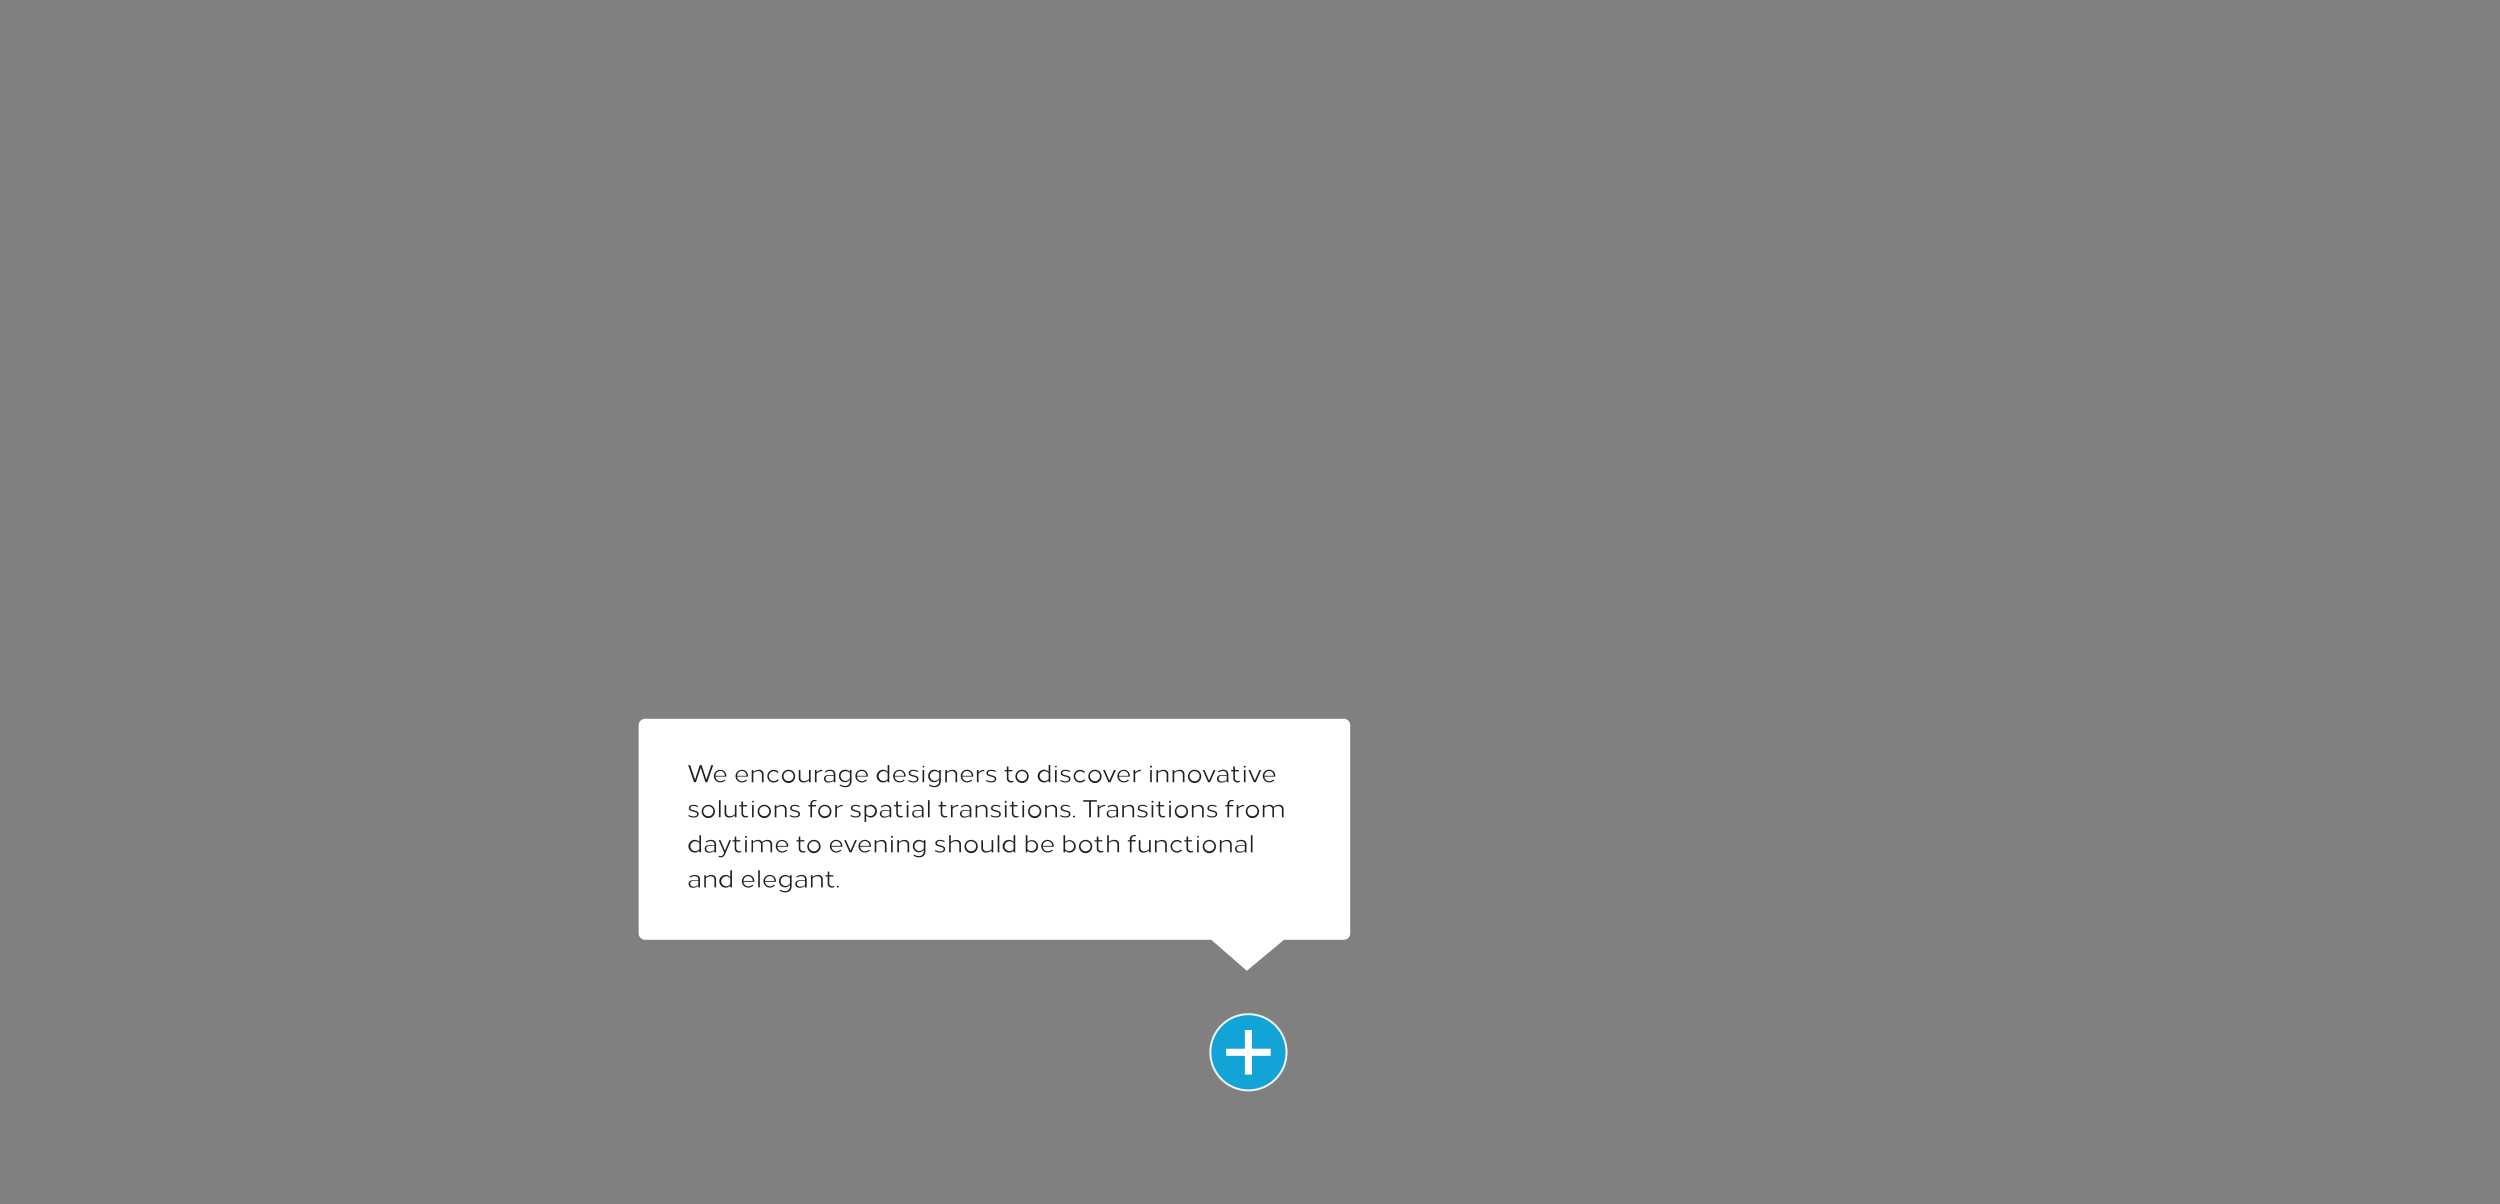 <svg id="_24_1640x750" data-name="24_1640x750" xmlns="http://www.w3.org/2000/svg" viewBox="0 0 1640 790"><rect x="0" y="0" width="1640" height="790" fill="#808080" stroke="none"/><defs><style>.cls-1{fill:#fff;stroke-width:2px;}.cls-1,.cls-3,.cls-4{stroke:#fff;stroke-miterlimit:10;}.cls-2{fill:#231f20;}.cls-3{fill:#06a7e0;stroke-width:1.33px;opacity:0.9;}.cls-4{fill:none;stroke-width:4.67px;}</style></defs><title>10_1640x790</title><g id="_33_tooltip" class="svg-tooltip" data-name="33_tooltip"><path id="tooltip" class="cls-1" d="M423.2,615.51H794.94l23,20,24-20h39.53a3.27,3.27,0,0,0,3.26-3.26V475.78a3.27,3.27,0,0,0-3.26-3.26H423.2a3.27,3.27,0,0,0-3.26,3.26V612.25A3.27,3.27,0,0,0,423.2,615.51Z"/><path class="cls-2" d="M462.79,513.12l-3.12-9.49-3.13,9.49h-1.25l-3.84-11.21h1.28l3.23,9.5,3.1-9.5h1.21l3.1,9.5,3.23-9.5h1.28L464,513.12Z"/><path class="cls-2" d="M476.49,509.12v.35h-7.13a3.19,3.19,0,0,0,3.21,3,3.83,3.83,0,0,0,2.71-1.11l.59.53a4.8,4.8,0,0,1-3.38,1.38,4.17,4.17,0,0,1-4.17-4.16A4.11,4.11,0,0,1,472.4,505,3.93,3.93,0,0,1,476.49,509.12Zm-7.12-.21h6.11a3,3,0,0,0-3.06-3.17A3.12,3.12,0,0,0,469.37,508.91Z"/><path class="cls-2" d="M490.68,509.12v.35h-7.12a3.17,3.17,0,0,0,3.2,3,3.83,3.83,0,0,0,2.71-1.11l.59.53a4.8,4.8,0,0,1-3.38,1.38,4.17,4.17,0,0,1-4.17-4.16A4.12,4.12,0,0,1,486.6,505,3.93,3.93,0,0,1,490.68,509.12Zm-7.12-.21h6.11a3,3,0,0,0-3.06-3.17A3.12,3.12,0,0,0,483.56,508.91Z"/><path class="cls-2" d="M500.89,508v5.13h-1.08v-4.85a2.16,2.16,0,0,0-2.26-2.43,5,5,0,0,0-3.36,1.3v6h-1.08v-8h1.08v1.23a5.85,5.85,0,0,1,3.74-1.38A2.77,2.77,0,0,1,500.89,508Z"/><path class="cls-2" d="M507.54,505a4.31,4.31,0,0,1,3.29,1.51L510,507a3.23,3.23,0,1,0,.09,4.23l.82.48a4.28,4.28,0,0,1-3.38,1.62,4.16,4.16,0,1,1,0-8.32Z"/><path class="cls-2" d="M521.63,509.12a4.35,4.35,0,1,1-4.35-4.16A4.26,4.26,0,0,1,521.63,509.12Zm-7.63,0a3.28,3.28,0,1,0,3.28-3.24A3.26,3.26,0,0,0,514,509.12Z"/><path class="cls-2" d="M525.09,510a2.16,2.16,0,0,0,2.27,2.43,5,5,0,0,0,3.35-1.3v-6h1.08v8h-1.08v-1.23a5.8,5.8,0,0,1-3.73,1.39,2.78,2.78,0,0,1-3-3v-5.13h1.08Z"/><path class="cls-2" d="M539.43,505.84a5.22,5.22,0,0,0-3.77,1.68v5.6h-1.08v-8h1.08v1.54a5.32,5.32,0,0,1,3.77-1.69Z"/><path class="cls-2" d="M548,508v5.17h-1.08v-1a5.5,5.5,0,0,1-3.58,1.19,2.58,2.58,0,0,1-2.81-2.59c0-1.55,1.22-2.35,3.15-2.36h3.24V508c0-1.55-1-2.23-2.49-2.23a4.86,4.86,0,0,0-2.92,1l-.35-.7a6.15,6.15,0,0,1,3.53-1.13C546.56,505,548,505.85,548,508Zm-4,.87c-1.52,0-2.44.6-2.44,1.78a2,2,0,0,0,2.16,2,5,5,0,0,0,3.16-1v-2.79Z"/><path class="cls-2" d="M557.54,506.24v-1.12h1.07v7.2c0,2.8-1.78,4.1-4.18,4.09a6.48,6.48,0,0,1-3.68-1.15l.35-.7a5.59,5.59,0,0,0,3.14,1,3,3,0,0,0,3.29-3.26v-.83a4,4,0,0,1-3.25,1.63,3.93,3.93,0,0,1-3.93-4.06,4,4,0,0,1,3.93-4.11A4.78,4.78,0,0,1,557.54,506.24Zm-6.12,2.82a3.19,3.19,0,0,0,3.21,3.18,3.3,3.3,0,0,0,2.9-1.71v-3.41a4,4,0,0,0-2.9-1.24A3.19,3.19,0,0,0,551.42,509.06Z"/><path class="cls-2" d="M569.32,509.12v.35h-7.13a3.18,3.18,0,0,0,3.21,3,3.84,3.84,0,0,0,2.71-1.11l.59.53a4.82,4.82,0,0,1-3.39,1.38,4.17,4.17,0,0,1-4.17-4.16,4.12,4.12,0,0,1,4.09-4.16A3.93,3.93,0,0,1,569.32,509.12Zm-7.12-.21h6.11a3,3,0,0,0-3.06-3.17A3.12,3.12,0,0,0,562.2,508.91Z"/><path class="cls-2" d="M583.38,513.12H582.3v-1.18a4,4,0,0,1-3,1.34,4.16,4.16,0,1,1,3-7v-4.38h1.08Zm-7-4a3.27,3.27,0,0,0,5.9,1.9V507.2a3.27,3.27,0,0,0-5.9,1.92Z"/><path class="cls-2" d="M594.07,509.12v.35h-7.13a3.19,3.19,0,0,0,3.21,3,3.83,3.83,0,0,0,2.71-1.11l.59.53a4.8,4.8,0,0,1-3.38,1.38,4.17,4.17,0,0,1-4.18-4.16A4.12,4.12,0,0,1,590,505,3.93,3.93,0,0,1,594.07,509.12Zm-7.12-.21h6.11a3,3,0,0,0-3.06-3.17A3.12,3.12,0,0,0,587,508.91Z"/><path class="cls-2" d="M602.26,505.8l-.39.68a5.54,5.54,0,0,0-2.77-.78c-1.06,0-2,.43-2,1.43,0,.63.37.94,2,1.37,2.07.55,3.4.82,3.4,2.54,0,1.52-1.43,2.25-3.17,2.24a6.62,6.62,0,0,1-3.59-1l.4-.65a6,6,0,0,0,3.19.91c1.15,0,2.17-.41,2.17-1.41,0-1.19-.85-1.28-2.64-1.76s-2.76-1-2.76-2.15c0-1.58,1.37-2.25,3-2.25A6.11,6.11,0,0,1,602.26,505.8Z"/><path class="cls-2" d="M606.36,502.88a.6.6,0,0,1-.64.56.57.57,0,1,1,.64-.56Zm-1.17,10.24v-8h1.08v8Z"/><path class="cls-2" d="M616.08,506.24v-1.12h1.08v7.2c0,2.8-1.78,4.1-4.18,4.09a6.49,6.49,0,0,1-3.69-1.15l.35-.7a5.59,5.59,0,0,0,3.14,1,3,3,0,0,0,3.3-3.26v-.83a4,4,0,0,1-3.25,1.63,3.93,3.93,0,0,1-3.94-4.06,4,4,0,0,1,3.94-4.11A4.76,4.76,0,0,1,616.08,506.24ZM610,509.06a3.2,3.2,0,0,0,3.21,3.18,3.32,3.32,0,0,0,2.91-1.71v-3.41a4,4,0,0,0-2.91-1.24A3.2,3.2,0,0,0,610,509.06Z"/><path class="cls-2" d="M627.88,508v5.13H626.8v-4.85a2.16,2.16,0,0,0-2.27-2.43,5,5,0,0,0-3.35,1.3v6H620.1v-8h1.08v1.23a5.85,5.85,0,0,1,3.74-1.38A2.77,2.77,0,0,1,627.88,508Z"/><path class="cls-2" d="M638.42,509.12v.35h-7.13a3.19,3.19,0,0,0,3.21,3,3.83,3.83,0,0,0,2.71-1.11l.59.53a4.8,4.8,0,0,1-3.38,1.38,4.17,4.17,0,0,1-4.17-4.16,4.12,4.12,0,0,1,4.09-4.16A3.93,3.93,0,0,1,638.42,509.12Zm-7.12-.21h6.11a3,3,0,0,0-3.06-3.17A3.12,3.12,0,0,0,631.3,508.91Z"/><path class="cls-2" d="M645.7,505.84a5.22,5.22,0,0,0-3.77,1.68v5.6h-1.08v-8h1.08v1.54A5.32,5.32,0,0,1,645.7,505Z"/><path class="cls-2" d="M653.29,505.8l-.38.68a5.55,5.55,0,0,0-2.78-.78c-1,0-2,.43-2,1.43,0,.63.37.94,2,1.37,2.07.55,3.4.82,3.4,2.54,0,1.52-1.44,2.25-3.17,2.24a6.68,6.68,0,0,1-3.6-1l.41-.65a6,6,0,0,0,3.19.91c1.15,0,2.17-.41,2.17-1.41,0-1.19-.86-1.28-2.64-1.76-1.94-.52-2.76-1-2.76-2.15,0-1.58,1.37-2.25,3-2.25A6,6,0,0,1,653.29,505.8Z"/><path class="cls-2" d="M664.15,505.11V506h-2.61v4.39a1.92,1.92,0,0,0,2,2.05,2.38,2.38,0,0,0,1.15-.3l.18.75a3.83,3.83,0,0,1-1.69.44,2.59,2.59,0,0,1-2.68-2.77V506H659v-.84h1.47v-2.37h1.08v2.37Z"/><path class="cls-2" d="M674.81,509.12a4.35,4.35,0,1,1-4.34-4.16A4.26,4.26,0,0,1,674.81,509.12Zm-7.63,0a3.28,3.28,0,1,0,3.28-3.24A3.26,3.26,0,0,0,667.18,509.12Z"/><path class="cls-2" d="M689,513.12h-1.08v-1.18a4,4,0,0,1-3,1.34,4.16,4.16,0,1,1,3-7v-4.38H689Zm-7-4a3.27,3.27,0,0,0,5.9,1.9V507.2a3.27,3.27,0,0,0-5.9,1.92Z"/><path class="cls-2" d="M693.27,502.88a.6.6,0,0,1-.64.56.57.57,0,1,1,.64-.56Zm-1.17,10.24v-8h1.08v8Z"/><path class="cls-2" d="M702,505.8l-.38.68a5.58,5.58,0,0,0-2.78-.78c-1.06,0-2,.43-2,1.43,0,.63.38.94,2,1.37,2.07.55,3.4.82,3.4,2.54,0,1.52-1.44,2.25-3.17,2.24a6.63,6.63,0,0,1-3.6-1l.4-.65a6,6,0,0,0,3.19.91c1.15,0,2.17-.41,2.17-1.41,0-1.19-.85-1.28-2.63-1.76-2-.52-2.76-1-2.76-2.15,0-1.58,1.36-2.25,3-2.25A6.08,6.08,0,0,1,702,505.8Z"/><path class="cls-2" d="M708.54,505a4.3,4.3,0,0,1,3.29,1.51L711,507a3.23,3.23,0,1,0,.09,4.23l.82.48a4.3,4.3,0,0,1-3.39,1.62,4.16,4.16,0,1,1,0-8.32Z"/><path class="cls-2" d="M722.64,509.12a4.35,4.35,0,1,1-4.35-4.16A4.26,4.26,0,0,1,722.64,509.12Zm-7.64,0a3.28,3.28,0,1,0,3.28-3.24A3.26,3.26,0,0,0,715,509.12Z"/><path class="cls-2" d="M727.13,513.12l-3.52-8h1.16l3,6.91,3-6.91H732l-3.51,8Z"/><path class="cls-2" d="M741.19,509.12v.35h-7.13a3.19,3.19,0,0,0,3.21,3,3.83,3.83,0,0,0,2.71-1.11l.59.53a4.82,4.82,0,0,1-3.39,1.38,4.17,4.17,0,0,1-4.17-4.16A4.12,4.12,0,0,1,737.1,505,3.93,3.93,0,0,1,741.19,509.12Zm-7.12-.21h6.11a3,3,0,0,0-3.06-3.17A3.12,3.12,0,0,0,734.07,508.91Z"/><path class="cls-2" d="M748.47,505.84a5.26,5.26,0,0,0-3.78,1.68v5.6h-1.07v-8h1.07v1.54a5.36,5.36,0,0,1,3.78-1.69Z"/><path class="cls-2" d="M755.69,502.88a.64.64,0,1,1-.64-.57A.6.6,0,0,1,755.69,502.88Zm-1.17,10.24v-8h1.07v8Z"/><path class="cls-2" d="M766.39,508v5.13h-1.08v-4.85a2.16,2.16,0,0,0-2.27-2.43,5,5,0,0,0-3.35,1.3v6h-1.08v-8h1.08v1.23a5.85,5.85,0,0,1,3.74-1.38A2.77,2.77,0,0,1,766.39,508Z"/><path class="cls-2" d="M777,508v5.13h-1.08v-4.85a2.16,2.16,0,0,0-2.27-2.43,5,5,0,0,0-3.35,1.3v6h-1.08v-8h1.08v1.23A5.85,5.85,0,0,1,774,505,2.77,2.77,0,0,1,777,508Z"/><path class="cls-2" d="M788,509.12a4.35,4.35,0,1,1-4.35-4.16A4.26,4.26,0,0,1,788,509.12Zm-7.64,0a3.29,3.29,0,1,0,3.29-3.24A3.26,3.26,0,0,0,780.37,509.12Z"/><path class="cls-2" d="M792.5,513.12l-3.51-8h1.15l3,6.91,3-6.91h1.16l-3.52,8Z"/><path class="cls-2" d="M805.8,508v5.17h-1.08v-1a5.48,5.48,0,0,1-3.58,1.19,2.57,2.57,0,0,1-2.8-2.59c0-1.55,1.21-2.35,3.14-2.36h3.24V508c0-1.55-1-2.23-2.48-2.23a4.86,4.86,0,0,0-2.92,1l-.35-.7a6.14,6.14,0,0,1,3.52-1.13C804.39,505,805.8,505.85,805.8,508Zm-3.95.87c-1.53,0-2.45.6-2.45,1.78a2,2,0,0,0,2.17,2,5,5,0,0,0,3.15-1v-2.79Z"/><path class="cls-2" d="M812.7,505.11V506h-2.6v4.39a1.91,1.91,0,0,0,2,2.05,2.41,2.41,0,0,0,1.15-.3l.18.75a3.84,3.84,0,0,1-1.7.44,2.59,2.59,0,0,1-2.67-2.77V506h-1.47v-.84H809v-2.37h1.08v2.37Z"/><path class="cls-2" d="M817.16,502.88a.64.64,0,1,1-.64-.57A.6.6,0,0,1,817.16,502.88ZM816,513.12v-8h1.07v8Z"/><path class="cls-2" d="M822.52,513.12l-3.52-8h1.16l3,6.91,3-6.91h1.15l-3.51,8Z"/><path class="cls-2" d="M836.58,509.12v.35h-7.13a3.18,3.18,0,0,0,3.2,3,3.85,3.85,0,0,0,2.72-1.11l.59.53a4.82,4.82,0,0,1-3.39,1.38,4.17,4.17,0,0,1-4.17-4.16,4.12,4.12,0,0,1,4.09-4.16A3.93,3.93,0,0,1,836.58,509.12Zm-7.13-.21h6.11a3,3,0,0,0-3-3.17A3.13,3.13,0,0,0,829.45,508.91Z"/><path class="cls-2" d="M458,528.8l-.38.68a5.55,5.55,0,0,0-2.78-.78c-1,0-1.95.43-1.95,1.43,0,.63.37.94,2,1.37,2.07.55,3.4.82,3.4,2.54,0,1.52-1.44,2.25-3.17,2.24a6.68,6.68,0,0,1-3.6-1l.41-.65a6,6,0,0,0,3.19.91c1.15,0,2.17-.41,2.17-1.41,0-1.19-.86-1.28-2.64-1.76-1.94-.52-2.76-1-2.76-2.15,0-1.58,1.37-2.25,3-2.25A6,6,0,0,1,458,528.8Z"/><path class="cls-2" d="M469,532.12a4.35,4.35,0,1,1-4.35-4.16A4.26,4.26,0,0,1,469,532.12Zm-7.64,0a3.29,3.29,0,1,0,3.29-3.24A3.26,3.26,0,0,0,461.37,532.12Z"/><path class="cls-2" d="M471.63,536.12V524.91h1.08v11.21Z"/><path class="cls-2" d="M476.44,533a2.16,2.16,0,0,0,2.26,2.43,5,5,0,0,0,3.36-1.3v-6h1.08v8h-1.08v-1.23a5.81,5.81,0,0,1-3.74,1.39,2.77,2.77,0,0,1-3-3v-5.13h1.08Z"/><path class="cls-2" d="M490.05,528.11V529h-2.6v4.39a1.92,1.92,0,0,0,2,2,2.38,2.38,0,0,0,1.15-.3l.18.75a3.84,3.84,0,0,1-1.7.44,2.59,2.59,0,0,1-2.67-2.77V529H484.9v-.84h1.47v-2.37h1.08v2.37Z"/><path class="cls-2" d="M494.51,525.88a.6.6,0,0,1-.64.56.57.57,0,1,1,.64-.56Zm-1.17,10.24v-8h1.08v8Z"/><path class="cls-2" d="M505.71,532.12a4.35,4.35,0,1,1-4.34-4.16A4.26,4.26,0,0,1,505.71,532.12Zm-7.63,0a3.28,3.28,0,1,0,3.28-3.24A3.26,3.26,0,0,0,498.08,532.12Z"/><path class="cls-2" d="M516,531v5.13h-1.08v-4.85a2.16,2.16,0,0,0-2.26-2.43,5,5,0,0,0-3.36,1.3v6h-1.08v-8h1.08v1.23a5.85,5.85,0,0,1,3.74-1.38A2.77,2.77,0,0,1,516,531Z"/><path class="cls-2" d="M524.55,528.8l-.38.68a5.58,5.58,0,0,0-2.78-.78c-1.06,0-2,.43-2,1.43,0,.63.37.94,2,1.37,2.07.55,3.41.82,3.41,2.54,0,1.52-1.44,2.25-3.18,2.24a6.62,6.62,0,0,1-3.59-1l.4-.65a6,6,0,0,0,3.19.91c1.15,0,2.17-.41,2.17-1.41,0-1.19-.85-1.28-2.64-1.76s-2.75-1-2.75-2.15c0-1.58,1.36-2.25,3-2.25A6.11,6.11,0,0,1,524.55,528.8Z"/><path class="cls-2" d="M535.71,525l-.16.69a2.72,2.72,0,0,0-.92-.17,1.89,1.89,0,0,0-1.93,2v.56h2.7V529h-2.7v7.17h-1.08V529h-1.38v-.84h1.38v-.59a2.59,2.59,0,0,1,2.73-2.77A4.19,4.19,0,0,1,535.71,525Z"/><path class="cls-2" d="M545.41,532.12a4.35,4.35,0,1,1-4.35-4.16A4.26,4.26,0,0,1,545.41,532.12Zm-7.64,0a3.29,3.29,0,1,0,3.29-3.24A3.26,3.26,0,0,0,537.77,532.12Z"/><path class="cls-2" d="M552.77,528.84a5.2,5.2,0,0,0-3.76,1.68v5.6h-1.08v-8H549v1.54a5.3,5.3,0,0,1,3.76-1.69Z"/><path class="cls-2" d="M564.37,528.8l-.38.68a5.58,5.58,0,0,0-2.78-.78c-1.06,0-2,.43-2,1.43,0,.63.37.94,2,1.37,2.07.55,3.4.82,3.4,2.54,0,1.52-1.44,2.25-3.17,2.24a6.63,6.63,0,0,1-3.6-1l.4-.65a6,6,0,0,0,3.19.91c1.15,0,2.17-.41,2.17-1.41,0-1.19-.85-1.28-2.63-1.76-1.94-.52-2.76-1-2.76-2.15,0-1.58,1.36-2.25,3-2.25A6.08,6.08,0,0,1,564.37,528.8Z"/><path class="cls-2" d="M575.22,532.12a4,4,0,0,1-4,4.16,4,4,0,0,1-3-1.34v4.3h-1.08V528.11h1.08v1.18a4,4,0,0,1,7,2.83Zm-7-1.92V534a3.23,3.23,0,1,0,0-3.82Z"/><path class="cls-2" d="M584.66,531v5.17h-1.08v-1a5.5,5.5,0,0,1-3.58,1.19,2.58,2.58,0,0,1-2.81-2.59c0-1.55,1.22-2.35,3.15-2.36h3.24V531c0-1.55-1-2.23-2.49-2.23a4.86,4.86,0,0,0-2.92,1l-.35-.7a6.15,6.15,0,0,1,3.53-1.13C583.25,528,584.66,528.85,584.66,531Zm-4,.87c-1.52,0-2.44.6-2.44,1.78a2,2,0,0,0,2.16,2,5,5,0,0,0,3.16-1v-2.79Z"/><path class="cls-2" d="M591.56,528.11V529H589v4.39a1.92,1.92,0,0,0,2,2,2.38,2.38,0,0,0,1.15-.3l.18.75a3.83,3.83,0,0,1-1.69.44,2.59,2.59,0,0,1-2.67-2.77V529H586.4v-.84h1.48v-2.37H589v2.37Z"/><path class="cls-2" d="M596,525.88a.65.65,0,1,1-.65-.57A.61.61,0,0,1,596,525.88Zm-1.18,10.24v-8h1.08v8Z"/><path class="cls-2" d="M605.87,531v5.17h-1.08v-1a5.48,5.48,0,0,1-3.58,1.19,2.57,2.57,0,0,1-2.8-2.59c0-1.55,1.21-2.35,3.14-2.36h3.24V531c0-1.55-1-2.23-2.48-2.23a4.86,4.86,0,0,0-2.92,1l-.35-.7a6.14,6.14,0,0,1,3.52-1.13C604.46,528,605.87,528.85,605.87,531Zm-4,.87c-1.53,0-2.45.6-2.45,1.78a2,2,0,0,0,2.17,2,5,5,0,0,0,3.15-1v-2.79Z"/><path class="cls-2" d="M608.75,536.12V524.91h1.08v11.21Z"/><path class="cls-2" d="M620.74,528.11V529h-2.6v4.39a1.91,1.91,0,0,0,2,2,2.41,2.41,0,0,0,1.15-.3l.18.75a3.84,3.84,0,0,1-1.7.44,2.59,2.59,0,0,1-2.67-2.77V529h-1.48v-.84h1.48v-2.37h1.08v2.37Z"/><path class="cls-2" d="M628.66,528.84a5.24,5.24,0,0,0-3.77,1.68v5.6h-1.08v-8h1.08v1.54a5.32,5.32,0,0,1,3.77-1.69Z"/><path class="cls-2" d="M637.2,531v5.17h-1.08v-1a5.5,5.5,0,0,1-3.58,1.19,2.58,2.58,0,0,1-2.81-2.59c0-1.55,1.22-2.35,3.15-2.36h3.24V531c0-1.55-1-2.23-2.49-2.23a4.86,4.86,0,0,0-2.91,1l-.35-.7a6.1,6.1,0,0,1,3.52-1.13C635.79,528,637.2,528.85,637.2,531Zm-4,.87c-1.52,0-2.44.6-2.44,1.78a2,2,0,0,0,2.16,2,5,5,0,0,0,3.16-1v-2.79Z"/><path class="cls-2" d="M647.76,531v5.13h-1.08v-4.85a2.16,2.16,0,0,0-2.27-2.43,5,5,0,0,0-3.36,1.3v6H640v-8h1.08v1.23a5.89,5.89,0,0,1,3.74-1.38A2.77,2.77,0,0,1,647.76,531Z"/><path class="cls-2" d="M656.29,528.8l-.38.68a5.58,5.58,0,0,0-2.78-.78c-1.06,0-2,.43-2,1.43,0,.63.37.94,2,1.37,2.07.55,3.4.82,3.4,2.54,0,1.52-1.44,2.25-3.18,2.24a6.62,6.62,0,0,1-3.59-1l.4-.65a6,6,0,0,0,3.19.91c1.15,0,2.17-.41,2.17-1.41,0-1.19-.85-1.28-2.64-1.76s-2.75-1-2.75-2.15c0-1.58,1.36-2.25,3-2.25A6.08,6.08,0,0,1,656.29,528.8Z"/><path class="cls-2" d="M660.4,525.88a.65.65,0,1,1-.64-.57A.61.61,0,0,1,660.4,525.88Zm-1.18,10.24v-8h1.08v8Z"/><path class="cls-2" d="M667.44,528.11V529h-2.6v4.39a1.92,1.92,0,0,0,2,2,2.38,2.38,0,0,0,1.15-.3l.18.75a3.84,3.84,0,0,1-1.7.44,2.59,2.59,0,0,1-2.67-2.77V529h-1.47v-.84h1.47v-2.37h1.08v2.37Z"/><path class="cls-2" d="M671.9,525.88a.64.64,0,1,1-.64-.57A.6.6,0,0,1,671.9,525.88Zm-1.17,10.24v-8h1.08v8Z"/><path class="cls-2" d="M683.1,532.12a4.35,4.35,0,1,1-4.34-4.16A4.26,4.26,0,0,1,683.1,532.12Zm-7.63,0a3.28,3.28,0,1,0,3.28-3.24A3.26,3.26,0,0,0,675.47,532.12Z"/><path class="cls-2" d="M693.4,531v5.13h-1.08v-4.85a2.16,2.16,0,0,0-2.26-2.43,5,5,0,0,0-3.36,1.3v6h-1.08v-8h1.08v1.23a5.85,5.85,0,0,1,3.74-1.38A2.77,2.77,0,0,1,693.4,531Z"/><path class="cls-2" d="M701.94,528.8l-.38.68a5.58,5.58,0,0,0-2.78-.78c-1.06,0-2,.43-2,1.43,0,.63.37.94,2,1.37,2.07.55,3.41.82,3.41,2.54,0,1.52-1.44,2.25-3.18,2.24a6.62,6.62,0,0,1-3.59-1l.4-.65a6,6,0,0,0,3.19.91c1.15,0,2.17-.41,2.17-1.41,0-1.19-.85-1.28-2.64-1.76s-2.75-1-2.75-2.15c0-1.58,1.36-2.25,3-2.25A6.11,6.11,0,0,1,701.94,528.8Z"/><path class="cls-2" d="M705.22,535.71a.67.67,0,0,1-1.32,0,.66.66,0,0,1,1.32,0Z"/><path class="cls-2" d="M715.65,525.91v10.21h-1.16V525.91H710.6v-1h8.95v1Z"/><path class="cls-2" d="M724.92,528.84a5.21,5.21,0,0,0-3.77,1.68v5.6h-1.08v-8h1.08v1.54a5.3,5.3,0,0,1,3.77-1.69Z"/><path class="cls-2" d="M733.45,531v5.17h-1.08v-1a5.48,5.48,0,0,1-3.57,1.19,2.58,2.58,0,0,1-2.81-2.59c0-1.55,1.21-2.35,3.14-2.36h3.24V531c0-1.55-1-2.23-2.48-2.23a4.86,4.86,0,0,0-2.92,1l-.35-.7a6.14,6.14,0,0,1,3.52-1.13C732,528,733.45,528.85,733.45,531Zm-4,.87c-1.53,0-2.45.6-2.45,1.78a2,2,0,0,0,2.17,2,5,5,0,0,0,3.15-1v-2.79Z"/><path class="cls-2" d="M744,531v5.13h-1.08v-4.85a2.16,2.16,0,0,0-2.27-2.43,5,5,0,0,0-3.35,1.3v6h-1.08v-8h1.08v1.23A5.85,5.85,0,0,1,741,528,2.77,2.77,0,0,1,744,531Z"/><path class="cls-2" d="M752.54,528.8l-.38.68a5.58,5.58,0,0,0-2.78-.78c-1,0-2,.43-2,1.43,0,.63.37.94,2,1.37,2.07.55,3.4.82,3.4,2.54,0,1.52-1.44,2.25-3.17,2.24a6.68,6.68,0,0,1-3.6-1l.41-.65a6,6,0,0,0,3.18.91c1.15,0,2.17-.41,2.17-1.41,0-1.19-.85-1.28-2.63-1.76-1.94-.52-2.76-1-2.76-2.15,0-1.58,1.37-2.25,3-2.25A6,6,0,0,1,752.54,528.8Z"/><path class="cls-2" d="M756.65,525.88a.64.64,0,1,1-.64-.57A.6.6,0,0,1,756.65,525.88Zm-1.17,10.24v-8h1.08v8Z"/><path class="cls-2" d="M763.7,528.11V529h-2.6v4.39a1.91,1.91,0,0,0,1.95,2,2.35,2.35,0,0,0,1.15-.3l.18.75a3.83,3.83,0,0,1-1.69.44,2.59,2.59,0,0,1-2.67-2.77V529h-1.48v-.84H760v-2.37h1.08v2.37Z"/><path class="cls-2" d="M768.16,525.88a.65.65,0,1,1-.64-.57A.61.61,0,0,1,768.16,525.88ZM767,536.12v-8h1.08v8Z"/><path class="cls-2" d="M779.36,532.12A4.35,4.35,0,1,1,775,528,4.26,4.26,0,0,1,779.36,532.12Zm-7.64,0a3.28,3.28,0,1,0,3.28-3.24A3.26,3.26,0,0,0,771.72,532.12Z"/><path class="cls-2" d="M789.66,531v5.13h-1.08v-4.85a2.16,2.16,0,0,0-2.27-2.43,5,5,0,0,0-3.36,1.3v6h-1.08v-8H783v1.23a5.89,5.89,0,0,1,3.74-1.38A2.77,2.77,0,0,1,789.66,531Z"/><path class="cls-2" d="M798.19,528.8l-.38.68a5.58,5.58,0,0,0-2.78-.78c-1.06,0-1.95.43-1.95,1.43,0,.63.37.94,2,1.37,2.07.55,3.4.82,3.4,2.54,0,1.52-1.44,2.25-3.17,2.24a6.63,6.63,0,0,1-3.6-1l.41-.65a6,6,0,0,0,3.18.91c1.15,0,2.17-.41,2.17-1.41,0-1.19-.85-1.28-2.63-1.76-1.94-.52-2.76-1-2.76-2.15,0-1.58,1.37-2.25,3-2.25A6.06,6.06,0,0,1,798.19,528.8Z"/><path class="cls-2" d="M809.35,525l-.16.69a2.66,2.66,0,0,0-.91-.17,1.9,1.9,0,0,0-1.94,2v.56H809V529h-2.7v7.17h-1.08V529h-1.38v-.84h1.38v-.59a2.59,2.59,0,0,1,2.73-2.77A4.14,4.14,0,0,1,809.35,525Z"/><path class="cls-2" d="M816.13,528.84a5.22,5.22,0,0,0-3.77,1.68v5.6h-1.08v-8h1.08v1.54a5.32,5.32,0,0,1,3.77-1.69Z"/><path class="cls-2" d="M825.92,532.12a4.35,4.35,0,1,1-4.35-4.16A4.26,4.26,0,0,1,825.92,532.12Zm-7.64,0a3.28,3.28,0,1,0,3.28-3.24A3.26,3.26,0,0,0,818.28,532.12Z"/><path class="cls-2" d="M835.42,529.37a5.51,5.51,0,0,1,3.69-1.41,2.74,2.74,0,0,1,2.9,3v5.13h-1.08v-4.84a2.14,2.14,0,0,0-2.2-2.44,4.74,4.74,0,0,0-3.15,1.21,4.32,4.32,0,0,1,.18,1.31v4.76h-1.08v-4.85a2.14,2.14,0,0,0-2.2-2.43,4.29,4.29,0,0,0-3,1.22v6.06h-1.08v-8h1.08v1.23a4.93,4.93,0,0,1,3.4-1.38A2.66,2.66,0,0,1,835.42,529.37Z"/><path class="cls-2" d="M459.88,559.12H458.8v-1.18a4,4,0,0,1-3,1.34,4.16,4.16,0,1,1,3-7v-4.38h1.08Zm-7-4a3.27,3.27,0,0,0,5.9,1.9V553.2a3.27,3.27,0,0,0-5.9,1.92Z"/><path class="cls-2" d="M469.75,554v5.17h-1.08v-1a5.5,5.5,0,0,1-3.58,1.19,2.58,2.58,0,0,1-2.81-2.59c0-1.55,1.21-2.35,3.15-2.36h3.24V554c0-1.55-1-2.23-2.49-2.23a4.86,4.86,0,0,0-2.92,1l-.35-.7a6.15,6.15,0,0,1,3.53-1.13C468.34,551,469.75,551.85,469.75,554Zm-4,.87c-1.52,0-2.44.6-2.44,1.78a2,2,0,0,0,2.16,2,5,5,0,0,0,3.16-1v-2.79Z"/><path class="cls-2" d="M475.86,559.94c-.81,1.91-1.78,2.45-2.95,2.46a4.52,4.52,0,0,1-1.56-.32l.31-.73a2.92,2.92,0,0,0,1.16.23c.81,0,1.45-.42,2.09-1.82l.18-.39-3.67-8.26h1.14l3,6.91,2.9-6.9h1.12Z"/><path class="cls-2" d="M485.57,551.11V552H483v4.39a1.92,1.92,0,0,0,2,2,2.38,2.38,0,0,0,1.15-.3l.18.75a3.84,3.84,0,0,1-1.7.44,2.59,2.59,0,0,1-2.67-2.77V552h-1.47v-.84h1.47v-2.37H483v2.37Z"/><path class="cls-2" d="M490,548.88a.64.64,0,1,1-.64-.57A.6.6,0,0,1,490,548.88Zm-1.17,10.24v-8h1.07v8Z"/><path class="cls-2" d="M499.93,552.37a5.55,5.55,0,0,1,3.69-1.41,2.74,2.74,0,0,1,2.9,3v5.13h-1.08v-4.84a2.14,2.14,0,0,0-2.2-2.44,4.71,4.71,0,0,0-3.14,1.21,4.66,4.66,0,0,1,.18,1.31v4.76H499.2v-4.85a2.14,2.14,0,0,0-2.21-2.43,4.27,4.27,0,0,0-3,1.22v6.06H493v-8H494v1.23a4.93,4.93,0,0,1,3.39-1.38A2.65,2.65,0,0,1,499.93,552.37Z"/><path class="cls-2" d="M517.07,555.12v.35h-7.13a3.18,3.18,0,0,0,3.2,3,3.85,3.85,0,0,0,2.72-1.11l.58.53a4.8,4.8,0,0,1-3.38,1.38,4.17,4.17,0,0,1-4.17-4.16A4.12,4.12,0,0,1,513,551,3.94,3.94,0,0,1,517.07,555.12Zm-7.13-.21h6.11a3,3,0,0,0-3-3.17A3.12,3.12,0,0,0,509.94,554.91Z"/><path class="cls-2" d="M527.62,551.11V552H525v4.39a1.91,1.91,0,0,0,2,2,2.35,2.35,0,0,0,1.15-.3l.19.75a3.87,3.87,0,0,1-1.7.44,2.59,2.59,0,0,1-2.67-2.77V552h-1.48v-.84h1.48v-2.37H525v2.37Z"/><path class="cls-2" d="M538.29,555.12a4.35,4.35,0,1,1-4.35-4.16A4.26,4.26,0,0,1,538.29,555.12Zm-7.64,0a3.28,3.28,0,1,0,3.28-3.24A3.26,3.26,0,0,0,530.65,555.12Z"/><path class="cls-2" d="M552.57,555.12v.35h-7.13a3.18,3.18,0,0,0,3.2,3,3.85,3.85,0,0,0,2.72-1.11l.59.53a4.82,4.82,0,0,1-3.39,1.38,4.17,4.17,0,0,1-4.17-4.16,4.12,4.12,0,0,1,4.09-4.16A3.93,3.93,0,0,1,552.57,555.12Zm-7.13-.21h6.11a3,3,0,0,0-3-3.17A3.13,3.13,0,0,0,545.44,554.91Z"/><path class="cls-2" d="M557.29,559.12l-3.51-8h1.15l3,6.91,3-6.91h1.16l-3.52,8Z"/><path class="cls-2" d="M571.35,555.12v.35h-7.12a3.17,3.17,0,0,0,3.2,3,3.83,3.83,0,0,0,2.71-1.11l.59.53a4.8,4.8,0,0,1-3.38,1.38,4.17,4.17,0,0,1-4.17-4.16,4.12,4.12,0,0,1,4.09-4.16A3.93,3.93,0,0,1,571.35,555.12Zm-7.12-.21h6.11a3,3,0,0,0-3.06-3.17A3.12,3.12,0,0,0,564.23,554.91Z"/><path class="cls-2" d="M581.56,554v5.13h-1.08v-4.85a2.16,2.16,0,0,0-2.26-2.43,5,5,0,0,0-3.36,1.3v6h-1.08v-8h1.08v1.23A5.85,5.85,0,0,1,578.6,551,2.77,2.77,0,0,1,581.56,554Z"/><path class="cls-2" d="M585.73,548.88a.65.65,0,1,1-.64-.57A.61.61,0,0,1,585.73,548.88Zm-1.18,10.24v-8h1.08v8Z"/><path class="cls-2" d="M596.43,554v5.13h-1.08v-4.85a2.16,2.16,0,0,0-2.27-2.43,5,5,0,0,0-3.36,1.3v6h-1.08v-8h1.08v1.23a5.89,5.89,0,0,1,3.74-1.38A2.77,2.77,0,0,1,596.43,554Z"/><path class="cls-2" d="M606,552.24v-1.12h1.08v7.2c0,2.8-1.78,4.1-4.18,4.09a6.49,6.49,0,0,1-3.69-1.15l.35-.7a5.59,5.59,0,0,0,3.14,1,3,3,0,0,0,3.3-3.26v-.83a4,4,0,0,1-3.25,1.63,3.93,3.93,0,0,1-3.94-4.06,4,4,0,0,1,3.94-4.11A4.76,4.76,0,0,1,606,552.24Zm-6.12,2.82a3.2,3.2,0,0,0,3.21,3.18,3.32,3.32,0,0,0,2.91-1.71v-3.41a4,4,0,0,0-2.91-1.24A3.2,3.2,0,0,0,599.88,555.06Z"/><path class="cls-2" d="M619.77,551.8l-.38.68a5.55,5.55,0,0,0-2.78-.78c-1.05,0-2,.43-2,1.43,0,.63.37.94,2,1.37,2.07.55,3.4.82,3.4,2.54,0,1.52-1.44,2.25-3.17,2.24a6.68,6.68,0,0,1-3.6-1l.41-.65a6,6,0,0,0,3.19.91c1.15,0,2.17-.41,2.17-1.41,0-1.19-.86-1.28-2.64-1.76-1.94-.52-2.76-1-2.76-2.15,0-1.58,1.37-2.25,3-2.25A6,6,0,0,1,619.77,551.8Z"/><path class="cls-2" d="M623.66,552.34A5.85,5.85,0,0,1,627.4,551a2.77,2.77,0,0,1,3,3v5.13h-1.08v-4.85a2.16,2.16,0,0,0-2.26-2.43,5,5,0,0,0-3.36,1.3v6h-1.08V547.91h1.08Z"/><path class="cls-2" d="M641.42,555.12a4.35,4.35,0,1,1-4.34-4.16A4.26,4.26,0,0,1,641.42,555.12Zm-7.63,0a3.28,3.28,0,1,0,3.28-3.24A3.26,3.26,0,0,0,633.79,555.12Z"/><path class="cls-2" d="M644.88,556a2.16,2.16,0,0,0,2.27,2.43,5,5,0,0,0,3.35-1.3v-6h1.08v8H650.5v-1.23a5.8,5.8,0,0,1-3.73,1.39,2.78,2.78,0,0,1-3-3v-5.13h1.08Z"/><path class="cls-2" d="M654.47,559.12V547.91h1.08v11.21Z"/><path class="cls-2" d="M666,559.12h-1.08v-1.18a4,4,0,0,1-3,1.34,4.16,4.16,0,1,1,3-7v-4.38H666Zm-7-4a3.27,3.27,0,0,0,5.9,1.9V553.2a3.27,3.27,0,0,0-5.9,1.92Z"/><path class="cls-2" d="M674,552.29a4.09,4.09,0,1,1,3,7,4,4,0,0,1-3-1.34v1.18H672.9V547.91H674Zm0,.91V557a3.23,3.23,0,1,0,0-3.82Z"/><path class="cls-2" d="M691.22,555.12v.35H684.1a3.17,3.17,0,0,0,3.2,3,3.83,3.83,0,0,0,2.71-1.11l.59.53a4.8,4.8,0,0,1-3.38,1.38,4.17,4.17,0,0,1-4.17-4.16,4.11,4.11,0,0,1,4.08-4.16A3.93,3.93,0,0,1,691.22,555.12Zm-7.12-.21h6.11a3,3,0,0,0-3.06-3.17A3.12,3.12,0,0,0,684.1,554.91Z"/><path class="cls-2" d="M698.73,552.29a4.09,4.09,0,1,1,3,7,4,4,0,0,1-3-1.34v1.18h-1.08V547.91h1.08Zm0,.91V557a3.23,3.23,0,1,0,0-3.82Z"/><path class="cls-2" d="M716.49,555.12a4.35,4.35,0,1,1-4.34-4.16A4.26,4.26,0,0,1,716.49,555.12Zm-7.63,0a3.28,3.28,0,1,0,3.28-3.24A3.26,3.26,0,0,0,708.86,555.12Z"/><path class="cls-2" d="M723.14,551.11V552h-2.61v4.39a1.92,1.92,0,0,0,2,2,2.38,2.38,0,0,0,1.15-.3l.18.75a3.83,3.83,0,0,1-1.69.44,2.59,2.59,0,0,1-2.68-2.77V552H718v-.84h1.47v-2.37h1.08v2.37Z"/><path class="cls-2" d="M727.37,552.34a5.85,5.85,0,0,1,3.74-1.38,2.77,2.77,0,0,1,3,3v5.13H733v-4.85a2.16,2.16,0,0,0-2.26-2.43,5,5,0,0,0-3.36,1.3v6h-1.08V547.91h1.08Z"/><path class="cls-2" d="M745.29,548l-.17.69a2.62,2.62,0,0,0-.91-.17,1.89,1.89,0,0,0-1.93,2v.56H745V552h-2.7v7.17H741.2V552h-1.38v-.84h1.38v-.59a2.58,2.58,0,0,1,2.72-2.77A4.2,4.2,0,0,1,745.29,548Z"/><path class="cls-2" d="M748.16,556a2.16,2.16,0,0,0,2.27,2.43,5,5,0,0,0,3.35-1.3v-6h1.08v8h-1.08v-1.23a5.81,5.81,0,0,1-3.74,1.39,2.77,2.77,0,0,1-3-3v-5.13h1.08Z"/><path class="cls-2" d="M765.43,554v5.13h-1.08v-4.85a2.16,2.16,0,0,0-2.26-2.43,5,5,0,0,0-3.36,1.3v6h-1.08v-8h1.08v1.23a5.85,5.85,0,0,1,3.74-1.38A2.77,2.77,0,0,1,765.43,554Z"/><path class="cls-2" d="M772.08,551a4.31,4.31,0,0,1,3.29,1.51l-.82.49a3.23,3.23,0,1,0,.09,4.23l.82.48a4.29,4.29,0,0,1-3.38,1.62,4.16,4.16,0,1,1,0-8.32Z"/><path class="cls-2" d="M782,551.11V552h-2.61v4.39a1.92,1.92,0,0,0,2,2,2.38,2.38,0,0,0,1.15-.3l.18.75a3.83,3.83,0,0,1-1.69.44,2.59,2.59,0,0,1-2.68-2.77V552h-1.47v-.84h1.47v-2.37h1.08v2.37Z"/><path class="cls-2" d="M786.47,548.88a.6.6,0,0,1-.64.56.57.57,0,1,1,.64-.56Zm-1.17,10.24v-8h1.08v8Z"/><path class="cls-2" d="M797.67,555.12a4.35,4.35,0,1,1-4.34-4.16A4.26,4.26,0,0,1,797.67,555.12Zm-7.63,0a3.28,3.28,0,1,0,3.28-3.24A3.26,3.26,0,0,0,790,555.12Z"/><path class="cls-2" d="M808,554v5.13h-1.08v-4.85a2.16,2.16,0,0,0-2.26-2.43,5,5,0,0,0-3.36,1.3v6h-1.08v-8h1.08v1.23A5.89,5.89,0,0,1,805,551,2.77,2.77,0,0,1,808,554Z"/><path class="cls-2" d="M817.69,554v5.17h-1.08v-1a5.5,5.5,0,0,1-3.58,1.19,2.58,2.58,0,0,1-2.81-2.59c0-1.55,1.22-2.35,3.15-2.36h3.24V554c0-1.55-1-2.23-2.49-2.23a4.86,4.86,0,0,0-2.91,1l-.35-.7a6.1,6.1,0,0,1,3.52-1.13C816.28,551,817.69,551.85,817.69,554Zm-4,.87c-1.52,0-2.44.6-2.44,1.78a2,2,0,0,0,2.16,2,5,5,0,0,0,3.16-1v-2.79Z"/><path class="cls-2" d="M820.57,559.12V547.91h1.07v11.21Z"/><path class="cls-2" d="M459.19,577v5.17h-1.08v-1a5.5,5.5,0,0,1-3.58,1.19,2.58,2.58,0,0,1-2.81-2.59c0-1.55,1.21-2.35,3.14-2.36h3.25V577c0-1.55-1-2.23-2.49-2.23a4.86,4.86,0,0,0-2.92,1l-.35-.7a6.15,6.15,0,0,1,3.53-1.13C457.78,574,459.19,574.85,459.19,577Zm-4,.87c-1.53,0-2.44.6-2.44,1.78a2,2,0,0,0,2.16,2,5,5,0,0,0,3.16-1v-2.79Z"/><path class="cls-2" d="M469.74,577v5.13h-1.08v-4.85a2.16,2.16,0,0,0-2.27-2.43,5,5,0,0,0-3.35,1.3v6H462v-8H463v1.23a5.85,5.85,0,0,1,3.73-1.38A2.77,2.77,0,0,1,469.74,577Z"/><path class="cls-2" d="M480.15,582.12h-1.08v-1.18a4,4,0,0,1-3,1.34,4.16,4.16,0,1,1,3-7v-4.38h1.08Zm-7-4a3.27,3.27,0,0,0,5.9,1.9V576.2a3.27,3.27,0,0,0-5.9,1.92Z"/><path class="cls-2" d="M494.84,578.12v.35h-7.13a3.19,3.19,0,0,0,3.21,3,3.83,3.83,0,0,0,2.71-1.11l.59.53a4.8,4.8,0,0,1-3.38,1.38,4.17,4.17,0,0,1-4.17-4.16,4.12,4.12,0,0,1,4.09-4.16A3.93,3.93,0,0,1,494.84,578.12Zm-7.12-.21h6.11a3,3,0,0,0-3.06-3.17A3.12,3.12,0,0,0,487.72,577.91Z"/><path class="cls-2" d="M497.37,582.12V570.91h1.08v11.21Z"/><path class="cls-2" d="M509,578.12v.35h-7.13a3.19,3.19,0,0,0,3.21,3,3.83,3.83,0,0,0,2.71-1.11l.59.53a4.8,4.8,0,0,1-3.38,1.38,4.17,4.17,0,0,1-4.17-4.16,4.12,4.12,0,0,1,4.09-4.16A3.93,3.93,0,0,1,509,578.12Zm-7.12-.21H508a3,3,0,0,0-3.06-3.17A3.12,3.12,0,0,0,501.88,577.91Z"/><path class="cls-2" d="M518.23,575.24v-1.12h1.07v7.2c0,2.8-1.78,4.1-4.18,4.09a6.48,6.48,0,0,1-3.68-1.15l.35-.7a5.59,5.59,0,0,0,3.14,1,3,3,0,0,0,3.3-3.26v-.83a4,4,0,0,1-3.26,1.63,3.93,3.93,0,0,1-3.93-4.06A4,4,0,0,1,515,574,4.8,4.8,0,0,1,518.23,575.24Zm-6.12,2.82a3.2,3.2,0,0,0,3.21,3.18,3.33,3.33,0,0,0,2.91-1.71v-3.41a4,4,0,0,0-2.91-1.24A3.2,3.2,0,0,0,512.11,578.06Z"/><path class="cls-2" d="M529.19,577v5.17h-1.08v-1a5.5,5.5,0,0,1-3.58,1.19,2.58,2.58,0,0,1-2.81-2.59c0-1.55,1.21-2.35,3.14-2.36h3.25V577c0-1.55-1-2.23-2.49-2.23a4.86,4.86,0,0,0-2.92,1l-.35-.7a6.15,6.15,0,0,1,3.53-1.13C527.78,574,529.19,574.85,529.19,577Zm-4,.87c-1.53,0-2.44.6-2.44,1.78a2,2,0,0,0,2.16,2,5,5,0,0,0,3.16-1v-2.79Z"/><path class="cls-2" d="M539.74,577v5.13h-1.08v-4.85a2.16,2.16,0,0,0-2.27-2.43,5,5,0,0,0-3.35,1.3v6H532v-8H533v1.23a5.85,5.85,0,0,1,3.73-1.38A2.77,2.77,0,0,1,539.74,577Z"/><path class="cls-2" d="M546.65,574.11V575H544v4.39a1.92,1.92,0,0,0,2,2,2.38,2.38,0,0,0,1.15-.3l.18.75a3.83,3.83,0,0,1-1.69.44,2.59,2.59,0,0,1-2.68-2.77V575h-1.47v-.84H543v-2.37H544v2.37Z"/><path class="cls-2" d="M550.28,581.71a.67.67,0,0,1-1.32,0,.66.66,0,0,1,1.32,0Z"/></g><g id="_33_plus" class="svg-showtip" data-name="33_plus"><circle class="cls-3" cx="818.98" cy="690.3" r="25"/><line class="cls-4" x1="804.36" y1="690.3" x2="833.59" y2="690.3"/><line class="cls-4" x1="818.98" y1="704.91" x2="818.98" y2="675.68"/></g></svg>